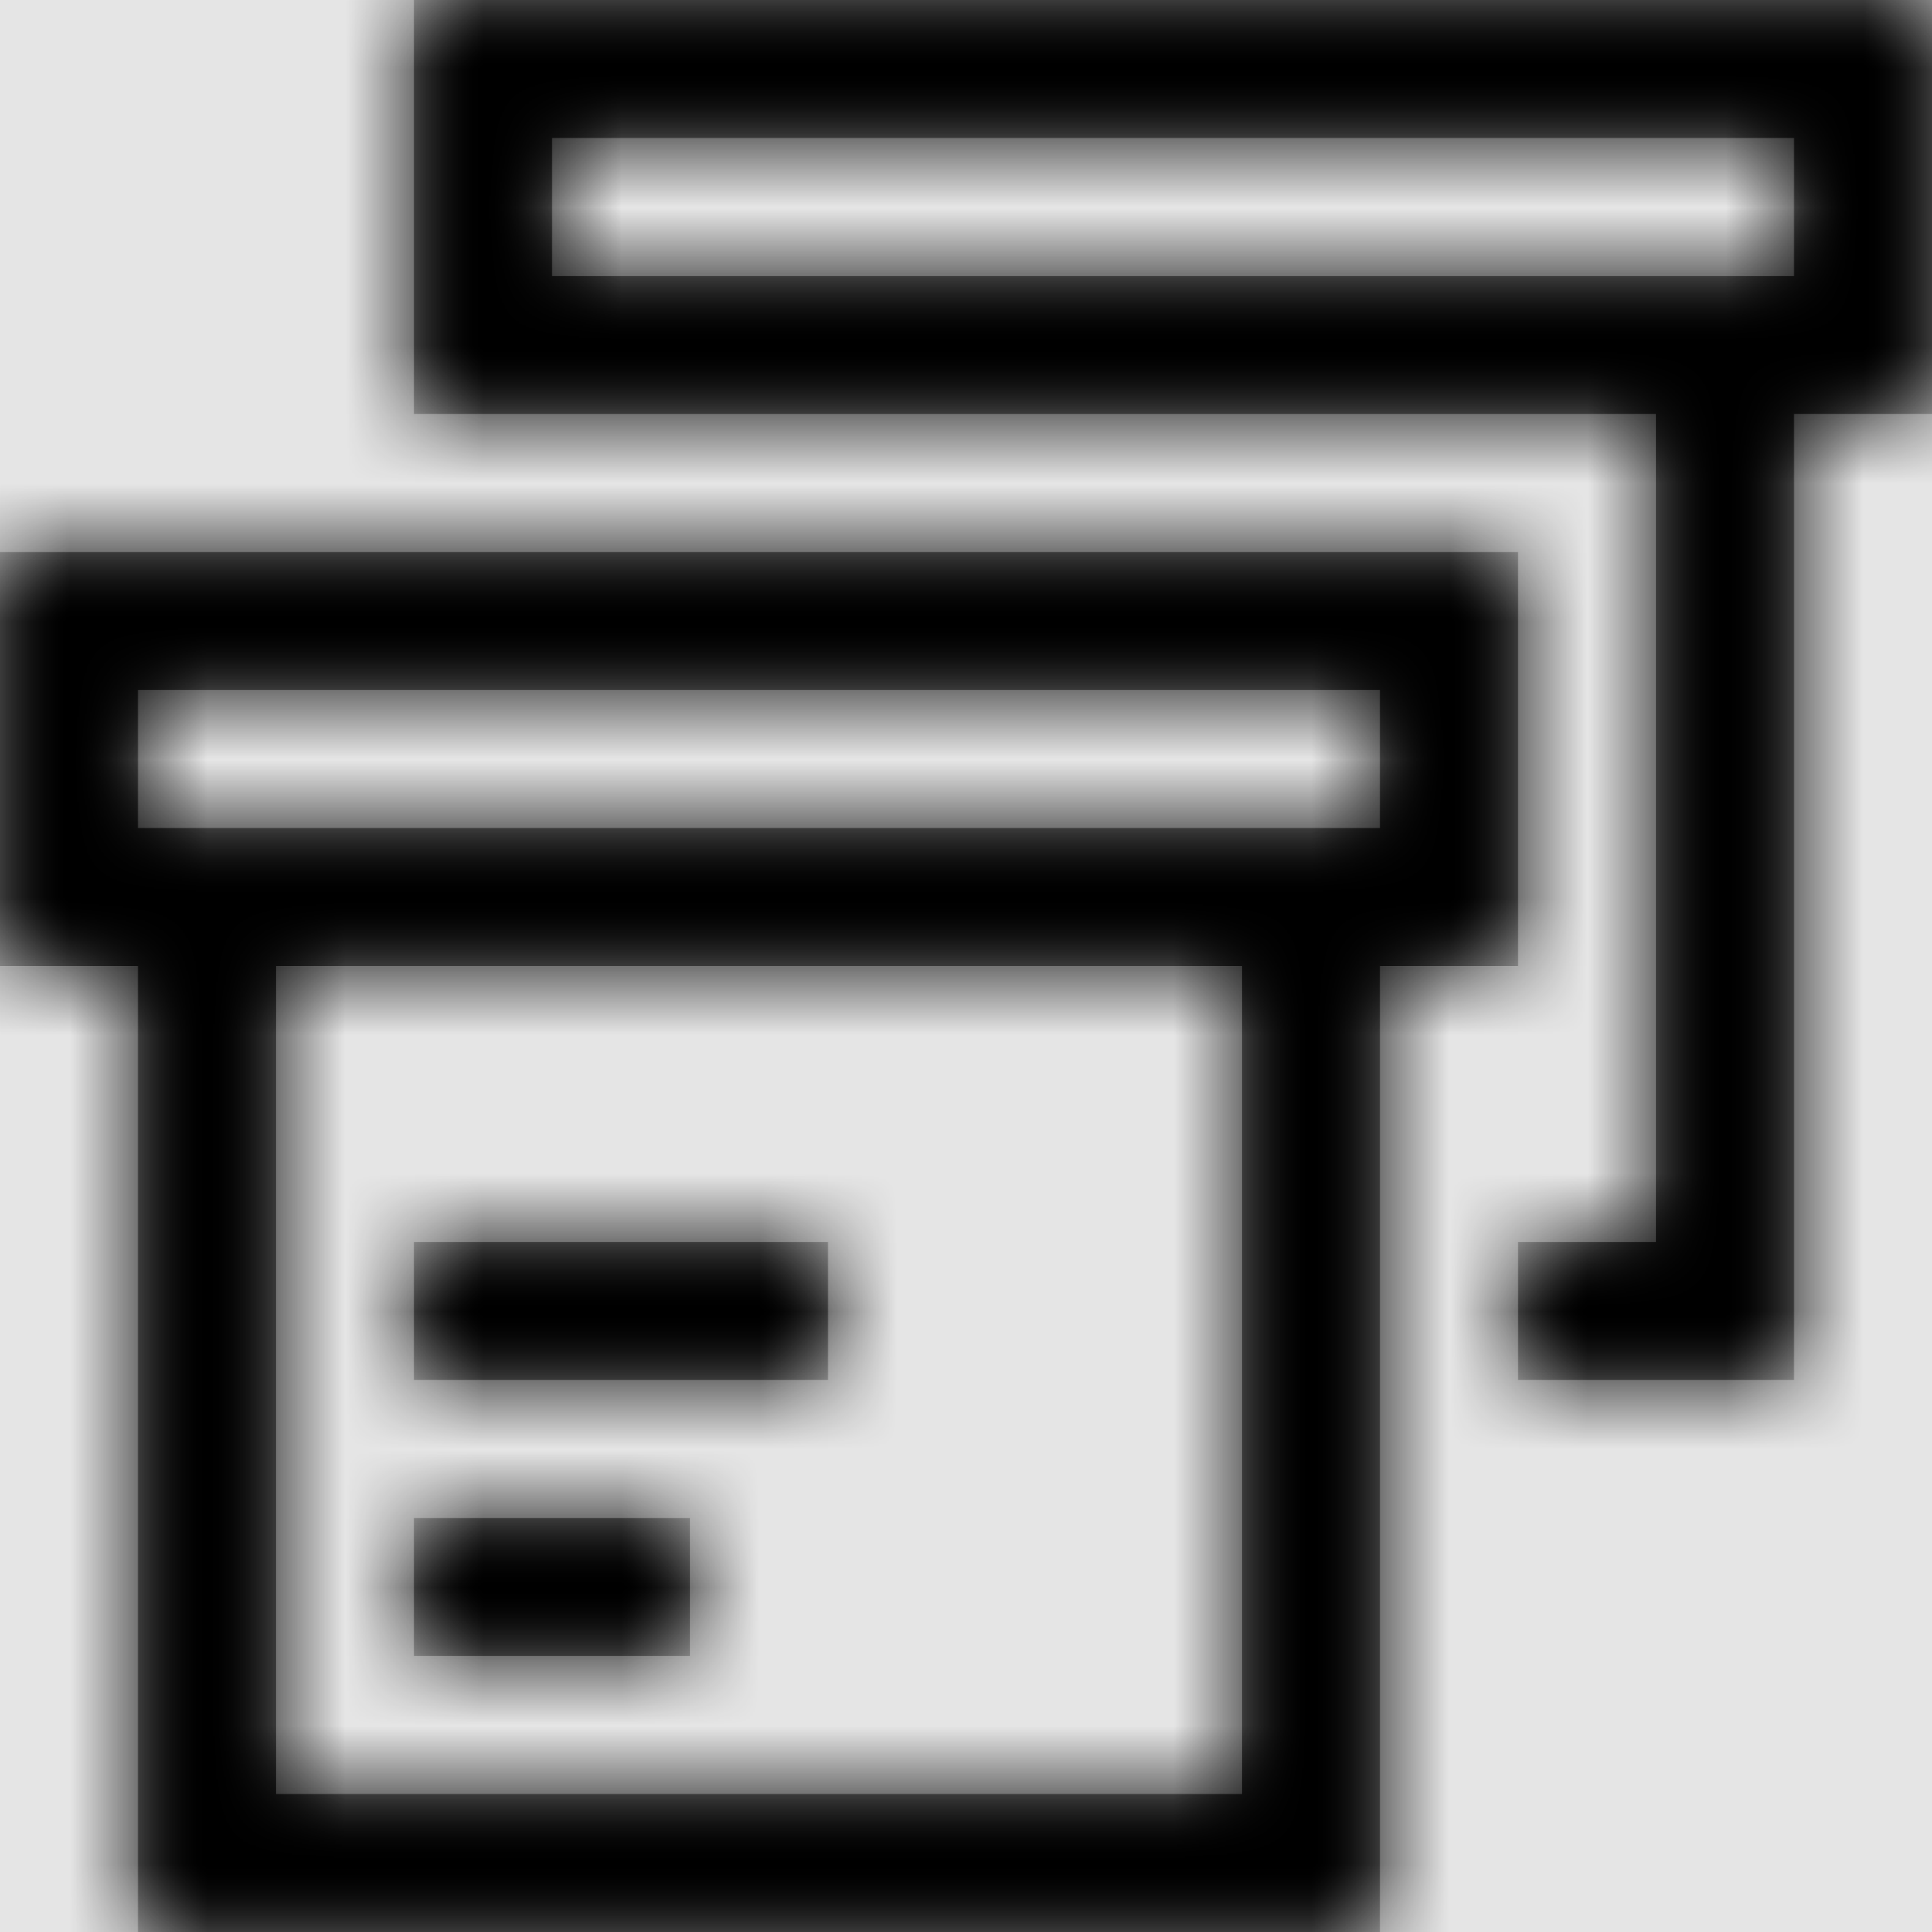 <svg width="1001" height="1001" viewBox="0 0 1001 1001" version="1.1" xmlns="http://www.w3.org/2000/svg" xmlns:xlink="http://www.w3.org/1999/xlink">
<title>packages</title>
<desc>Created using Figma</desc>
<g id="Canvas" transform="matrix(71.5 0 0 71.5 -35249.5 -11011)">
<rect x="493" y="154" width="14" height="14" fill="#E5E5E5"/>
<g id="packages">
<mask id="mask0_outline" mask-type="alpha">
<g id="Mask">
<use xlink:href="#path0_fill" transform="translate(493 154)" fill="#FFFFFF"/>
</g>
</mask>
<g id="Mask" mask="url(#mask0_outline)">
<use xlink:href="#path0_fill" transform="translate(493 154)"/>
</g>
<g id="&#226;&#134;&#170;&#240;&#159;&#142;&#168;Color" mask="url(#mask0_outline)">
<g id="Rectangle 3">
<use xlink:href="#path1_fill" transform="translate(493 154)"/>
</g>
</g>
</g>
</g>
<defs>
<path id="path0_fill" fill-rule="evenodd" d="M 3 0L 3 3L 12 3L 12 9L 11 9L 11 10L 13 10L 13 3L 14 3L 14 0L 3 0ZM 11 4L 0 4L 0 7L 1 7L 1 14L 10 14L 10 7L 11 7L 11 4ZM 9 13L 2 13L 2 7L 9 7L 9 13ZM 1 6L 10 6L 10 5L 1 5L 1 6ZM 4 2L 13 2L 13 1L 4 1L 4 2ZM 6 10L 3 10L 3 9L 6 9L 6 10ZM 3 11L 3 12L 5 12L 5 11L 3 11Z"/>
<path id="path1_fill" fill-rule="evenodd" d="M 0 0L 14 0L 14 14L 0 14L 0 0Z"/>
</defs>
</svg>
